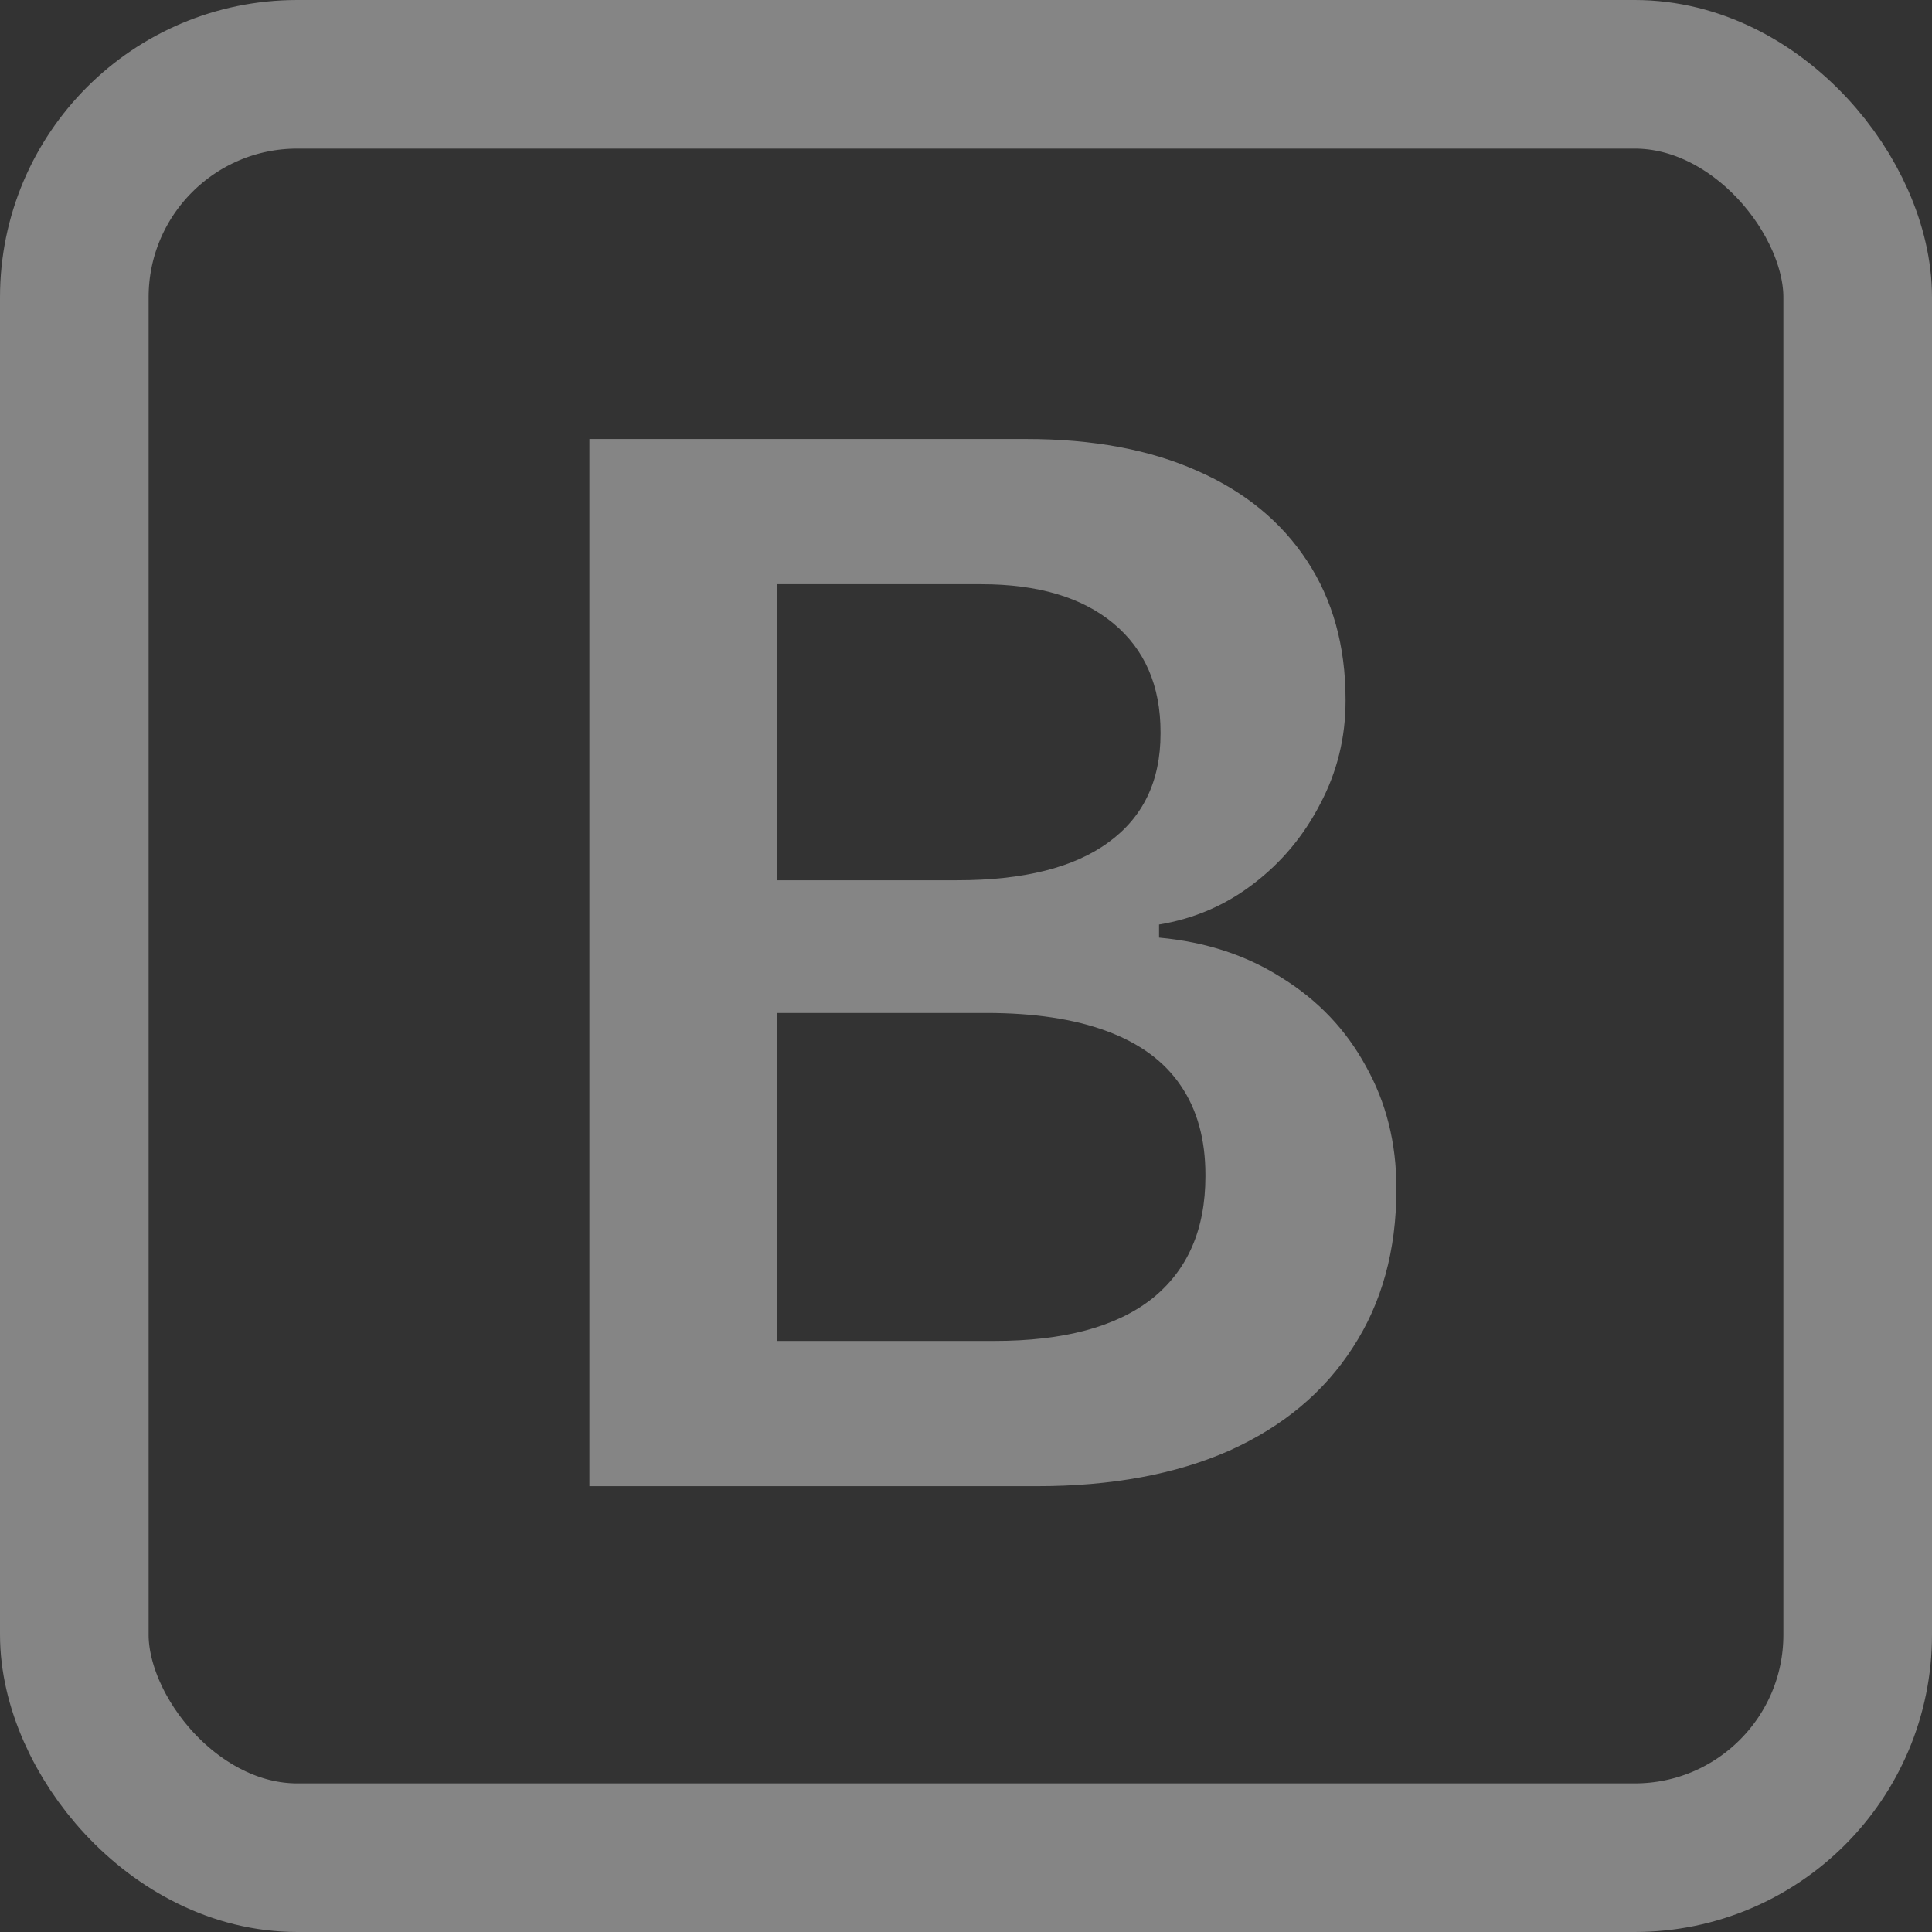 <svg width="13" height="13" viewBox="0 0 13 13" fill="none" xmlns="http://www.w3.org/2000/svg">
<rect x="0" y="0" width="13" height="13" fill="#333333" stroke="none"/>
<rect x="0.5" y="0.5" width="12" height="12" rx="1.5" stroke="white" stroke-opacity="0.4"/>
<path d="M4.596 10V9.023H6.69C7.156 9.023 7.509 8.929 7.75 8.74C7.991 8.548 8.111 8.273 8.111 7.915V7.905C8.111 7.668 8.056 7.467 7.945 7.305C7.835 7.142 7.669 7.02 7.447 6.938C7.229 6.857 6.959 6.816 6.637 6.816H4.596V5.923H6.441C6.887 5.923 7.226 5.838 7.457 5.669C7.691 5.5 7.809 5.256 7.809 4.937V4.927C7.809 4.614 7.703 4.37 7.491 4.194C7.28 4.019 6.983 3.931 6.603 3.931H4.596V2.954H6.905C7.354 2.954 7.739 3.026 8.058 3.169C8.377 3.309 8.622 3.511 8.795 3.774C8.967 4.035 9.054 4.346 9.054 4.707V4.717C9.054 4.964 8.997 5.195 8.883 5.41C8.772 5.625 8.622 5.804 8.434 5.947C8.248 6.09 8.036 6.182 7.799 6.221V6.309C8.115 6.338 8.391 6.429 8.629 6.582C8.87 6.732 9.057 6.929 9.19 7.173C9.327 7.417 9.396 7.69 9.396 7.993V8.003C9.396 8.413 9.298 8.768 9.103 9.067C8.91 9.367 8.634 9.598 8.272 9.761C7.911 9.92 7.48 10 6.979 10H4.596ZM3.966 10V2.954H5.226V10H3.966Z" fill="white" fill-opacity="0.4"/>
</svg>
